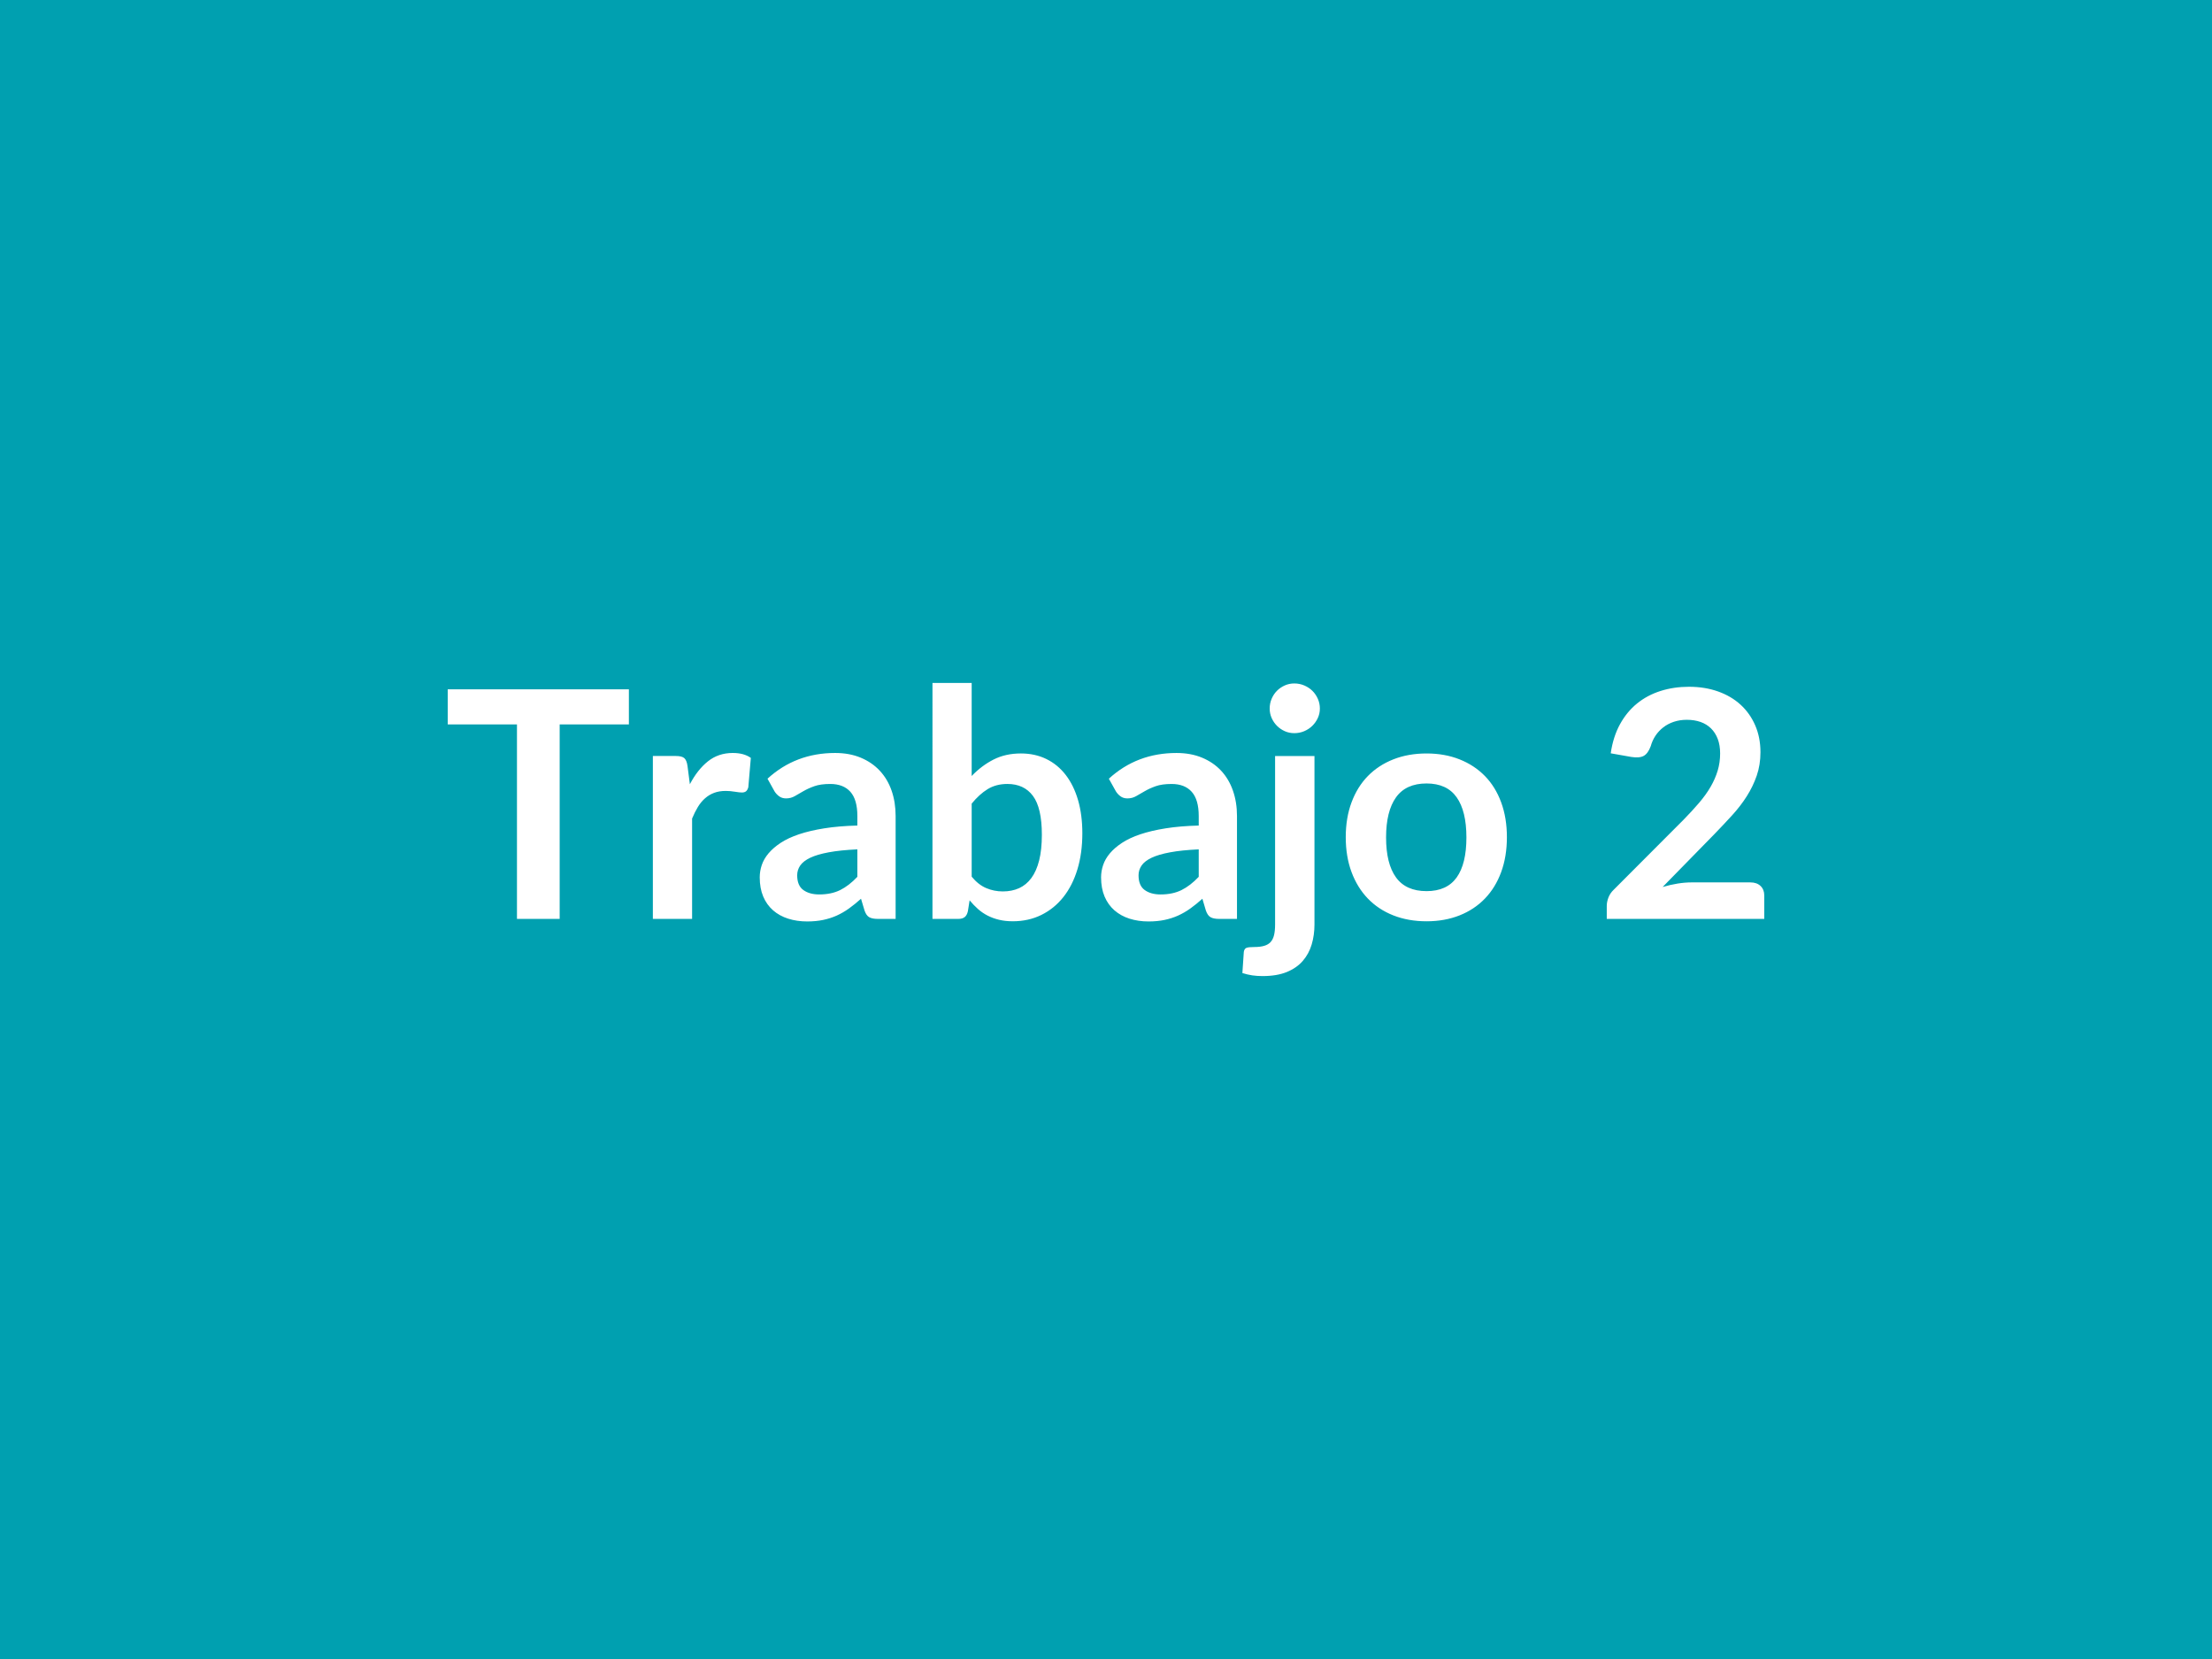 <svg xmlns="http://www.w3.org/2000/svg" width="1024" height="768" viewBox="0 0 1024 768"><rect width="100%" height="100%" fill="#00a0b0"/><path fill="#FFF" d="M291.13 319.1v16.24h-32.04v90.04h-19.77v-90.04h-32.05V319.1zm27.13 35.43 1.1 8.52q3.53-6.76 8.38-10.62t11.46-3.86q5.22 0 8.38 2.28l-1.17 13.6q-.37 1.32-1.07 1.87t-1.87.55q-1.11 0-3.27-.36-2.17-.37-4.23-.37-3.01 0-5.37.88-2.35.88-4.22 2.54-1.88 1.65-3.31 4t-2.68 5.37v46.45h-18.16v-75.41h10.66q2.79 0 3.9.99 1.1.99 1.47 3.57m78.64 51.37v-12.71q-7.86.36-13.23 1.36-5.37.99-8.6 2.53-3.23 1.55-4.63 3.6-1.4 2.06-1.4 4.49 0 4.78 2.83 6.83 2.83 2.06 7.39 2.06 5.59 0 9.67-2.02 4.07-2.02 7.97-6.14m-38.37-39.61-3.23-5.81q13.01-11.91 31.31-11.91 6.62 0 11.83 2.17 5.22 2.17 8.82 6.03 3.61 3.86 5.48 9.22 1.87 5.37 1.87 11.76v47.63h-8.23q-2.57 0-3.97-.77-1.39-.77-2.2-3.13l-1.62-5.43q-2.87 2.57-5.59 4.52-2.71 1.94-5.65 3.27-2.94 1.32-6.29 2.02-3.34.7-7.39.7-4.77 0-8.82-1.29-4.04-1.29-6.98-3.86t-4.56-6.39q-1.61-3.83-1.61-8.9 0-2.86.95-5.69.96-2.83 3.13-5.41 2.17-2.57 5.62-4.85 3.45-2.27 8.49-3.97 5.03-1.69 11.72-2.75 6.69-1.07 15.29-1.29v-4.41q0-7.57-3.23-11.21-3.24-3.63-9.34-3.63-4.41 0-7.31 1.02-2.9 1.03-5.11 2.32-2.2 1.29-4.01 2.31-1.8 1.03-4 1.03-1.91 0-3.24-.99-1.32-.99-2.13-2.31m91.29 5.73v33.81q3.09 3.75 6.73 5.29 3.63 1.54 7.68 1.54 4.19 0 7.53-1.5 3.34-1.51 5.7-4.71 2.35-3.19 3.6-8.15 1.25-4.97 1.25-11.87 0-12.43-4.12-17.98-4.11-5.54-11.83-5.54-5.22 0-9.12 2.38-3.89 2.39-7.42 6.73m0-55.86v43.07q4.56-4.78 10.11-7.61t12.68-2.83q6.54 0 11.79 2.58 5.26 2.57 8.97 7.38 3.71 4.82 5.7 11.65 1.98 6.84 1.98 15.36 0 9.19-2.28 16.69t-6.5 12.82q-4.23 5.33-10.18 8.27-5.96 2.94-13.23 2.94-3.53 0-6.4-.7-2.86-.69-5.29-1.94t-4.45-3.05-3.86-4.01l-.8 5.07q-.44 1.91-1.51 2.72t-2.9.81h-11.98V316.16zm105.11 89.74v-12.71q-7.87.36-13.23 1.36-5.37.99-8.6 2.53-3.24 1.55-4.63 3.6-1.4 2.06-1.4 4.49 0 4.78 2.83 6.83 2.83 2.06 7.39 2.06 5.58 0 9.66-2.02t7.98-6.14m-38.37-39.61-3.24-5.81q13.01-11.91 31.32-11.91 6.61 0 11.83 2.17t8.82 6.03 5.47 9.22q1.88 5.37 1.88 11.76v47.63h-8.23q-2.58 0-3.97-.77-1.4-.77-2.21-3.13l-1.61-5.43q-2.87 2.57-5.59 4.52-2.72 1.94-5.66 3.27-2.94 1.32-6.28 2.02-3.35.7-7.39.7-4.78 0-8.82-1.29t-6.98-3.86-4.56-6.39q-1.62-3.83-1.62-8.9 0-2.86.96-5.69.95-2.83 3.12-5.41 2.17-2.57 5.62-4.85 3.46-2.27 8.49-3.97 5.04-1.69 11.73-2.75 6.69-1.07 15.29-1.29v-4.41q0-7.57-3.24-11.21-3.23-3.63-9.33-3.63-4.41 0-7.32 1.02-2.9 1.03-5.1 2.32-2.21 1.29-4.01 2.31-1.8 1.03-4.01 1.03-1.91 0-3.23-.99t-2.13-2.31m73.72-16.32h18.23v77.98q0 4.93-1.29 9.26-1.29 4.34-4.12 7.61t-7.42 5.15q-4.59 1.87-11.21 1.87-2.57 0-4.78-.33-2.2-.33-4.55-1.07l.66-9.77q.22-1.47 1.18-1.88.95-.4 3.67-.4t4.59-.55q1.88-.55 2.98-1.77 1.1-1.21 1.58-3.19.48-1.99.48-4.93zm20.73-21.98q0 2.35-.96 4.41t-2.54 3.6q-1.58 1.55-3.74 2.47-2.17.92-4.6.92-2.35 0-4.41-.92t-3.6-2.47q-1.54-1.54-2.46-3.6t-.92-4.41q0-2.42.92-4.55.92-2.14 2.46-3.68t3.6-2.46 4.41-.92q2.43 0 4.6.92 2.16.92 3.74 2.46t2.54 3.68q.96 2.13.96 4.55m49.39 20.8q8.38 0 15.25 2.72t11.76 7.72 7.53 12.2q2.65 7.2 2.65 16.1 0 8.96-2.65 16.17-2.64 7.2-7.53 12.27t-11.76 7.79-15.25 2.72q-8.45 0-15.36-2.72t-11.8-7.79-7.57-12.27q-2.68-7.21-2.68-16.17 0-8.9 2.68-16.1t7.57-12.2 11.8-7.72 15.36-2.72m0 63.73q9.41 0 13.93-6.32t4.52-18.53q0-12.2-4.52-18.59-4.52-6.4-13.93-6.4-9.56 0-14.15 6.44-4.59 6.43-4.59 18.55 0 12.13 4.59 18.49t14.15 6.36m122.67-4.04h27.27q2.94 0 4.67 1.65 1.72 1.65 1.72 4.37v10.88h-72.91v-6.03q0-1.83.77-3.86.77-2.02 2.46-3.63l32.27-32.34q4.04-4.12 7.24-7.87t5.33-7.42q2.13-3.68 3.27-7.46 1.14-3.79 1.14-7.98 0-3.82-1.1-6.72-1.11-2.91-3.13-4.89t-4.85-2.98q-2.83-.99-6.36-.99-3.23 0-5.99.92-2.75.92-4.88 2.57-2.14 1.66-3.61 3.86-1.47 2.21-2.2 4.85-1.25 3.38-3.23 4.49-1.99 1.1-5.74.51l-9.55-1.69q1.1-7.64 4.26-13.41t7.9-9.63 10.88-5.81 13.19-1.95q7.35 0 13.45 2.17t10.44 6.14 6.76 9.55q2.43 5.59 2.43 12.43 0 5.87-1.73 10.87t-4.63 9.56-6.8 8.82q-3.89 4.26-8.16 8.67l-23.96 24.48q3.46-1.03 6.87-1.58 3.42-.55 6.51-.55"/></svg>